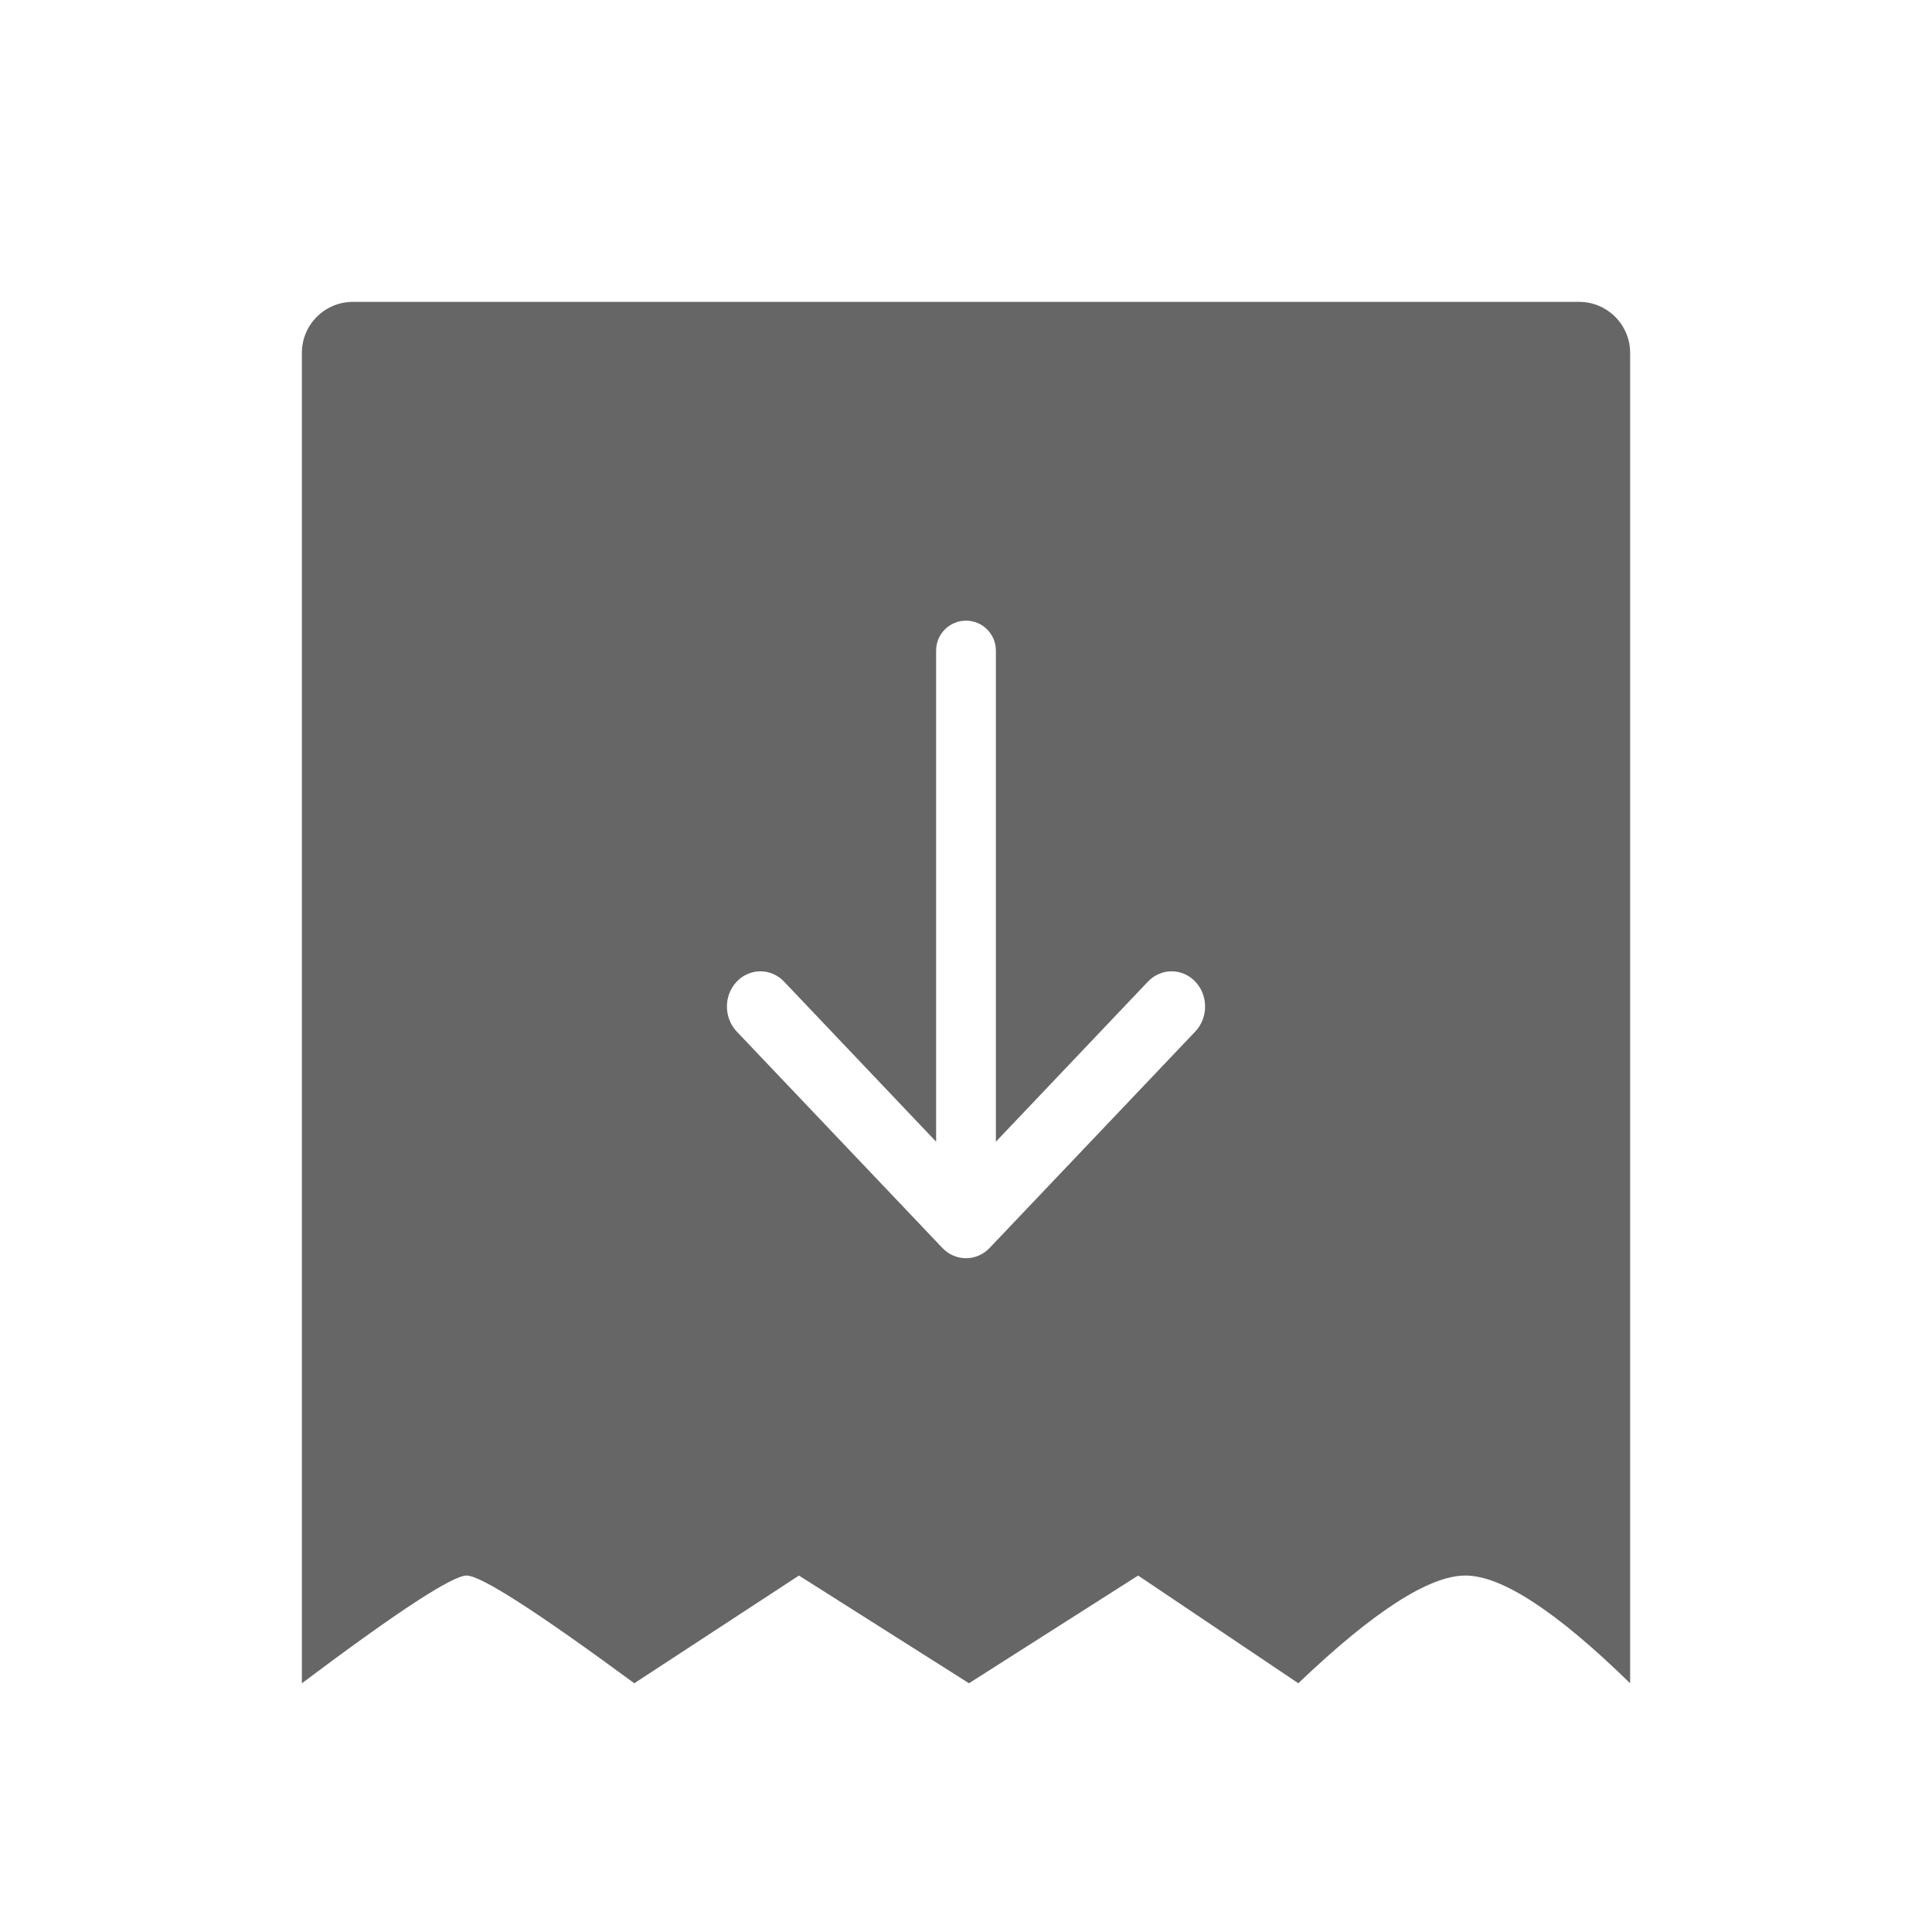<!--?xml version="1.0" encoding="UTF-8"?-->
<svg width="32px" height="32px" viewBox="0 0 32 32" version="1.1" xmlns="http://www.w3.org/2000/svg" xmlns:xlink="http://www.w3.org/1999/xlink">
    <title>510.银行下拨单@1x</title>
    <g id="510.银行下拨单" stroke="none" stroke-width="1" fill="none" fill-rule="evenodd">
        <g id="编组" transform="translate(5, 5)" fill="#000000" fill-rule="nonzero">
            <path d="M21.155,0 C21.622,0 22,0.378 22,0.845 L22,0.845 L22,22.88 C20.782,21.691 19.873,21.096 19.272,21.096 C18.672,21.096 17.749,21.691 16.504,22.88 L16.504,22.88 L13.851,21.096 L11.049,22.88 L8.233,21.096 L5.506,22.88 C3.89,21.691 2.964,21.096 2.729,21.096 C2.494,21.096 1.584,21.691 0,22.88 L0,22.88 L0,0.845 C0,0.378 0.378,0 0.845,0 L0.845,0 L21.155,0 Z M11,5.28 C10.727,5.28 10.505,5.502 10.505,5.775 L10.505,13.91 L7.987,11.259 C7.77,11.031 7.419,11.031 7.202,11.259 C6.986,11.487 6.986,11.857 7.202,12.085 L10.608,15.669 C10.716,15.783 10.858,15.84 11,15.84 C11.142,15.84 11.284,15.783 11.392,15.669 L14.798,12.085 C15.014,11.856 15.014,11.487 14.798,11.259 C14.581,11.031 14.23,11.031 14.013,11.259 L11.495,13.91 L11.495,5.775 C11.495,5.502 11.273,5.28 11,5.28 Z" id="形状" fill="#666666"></path>
        </g>
    </g>
</svg>